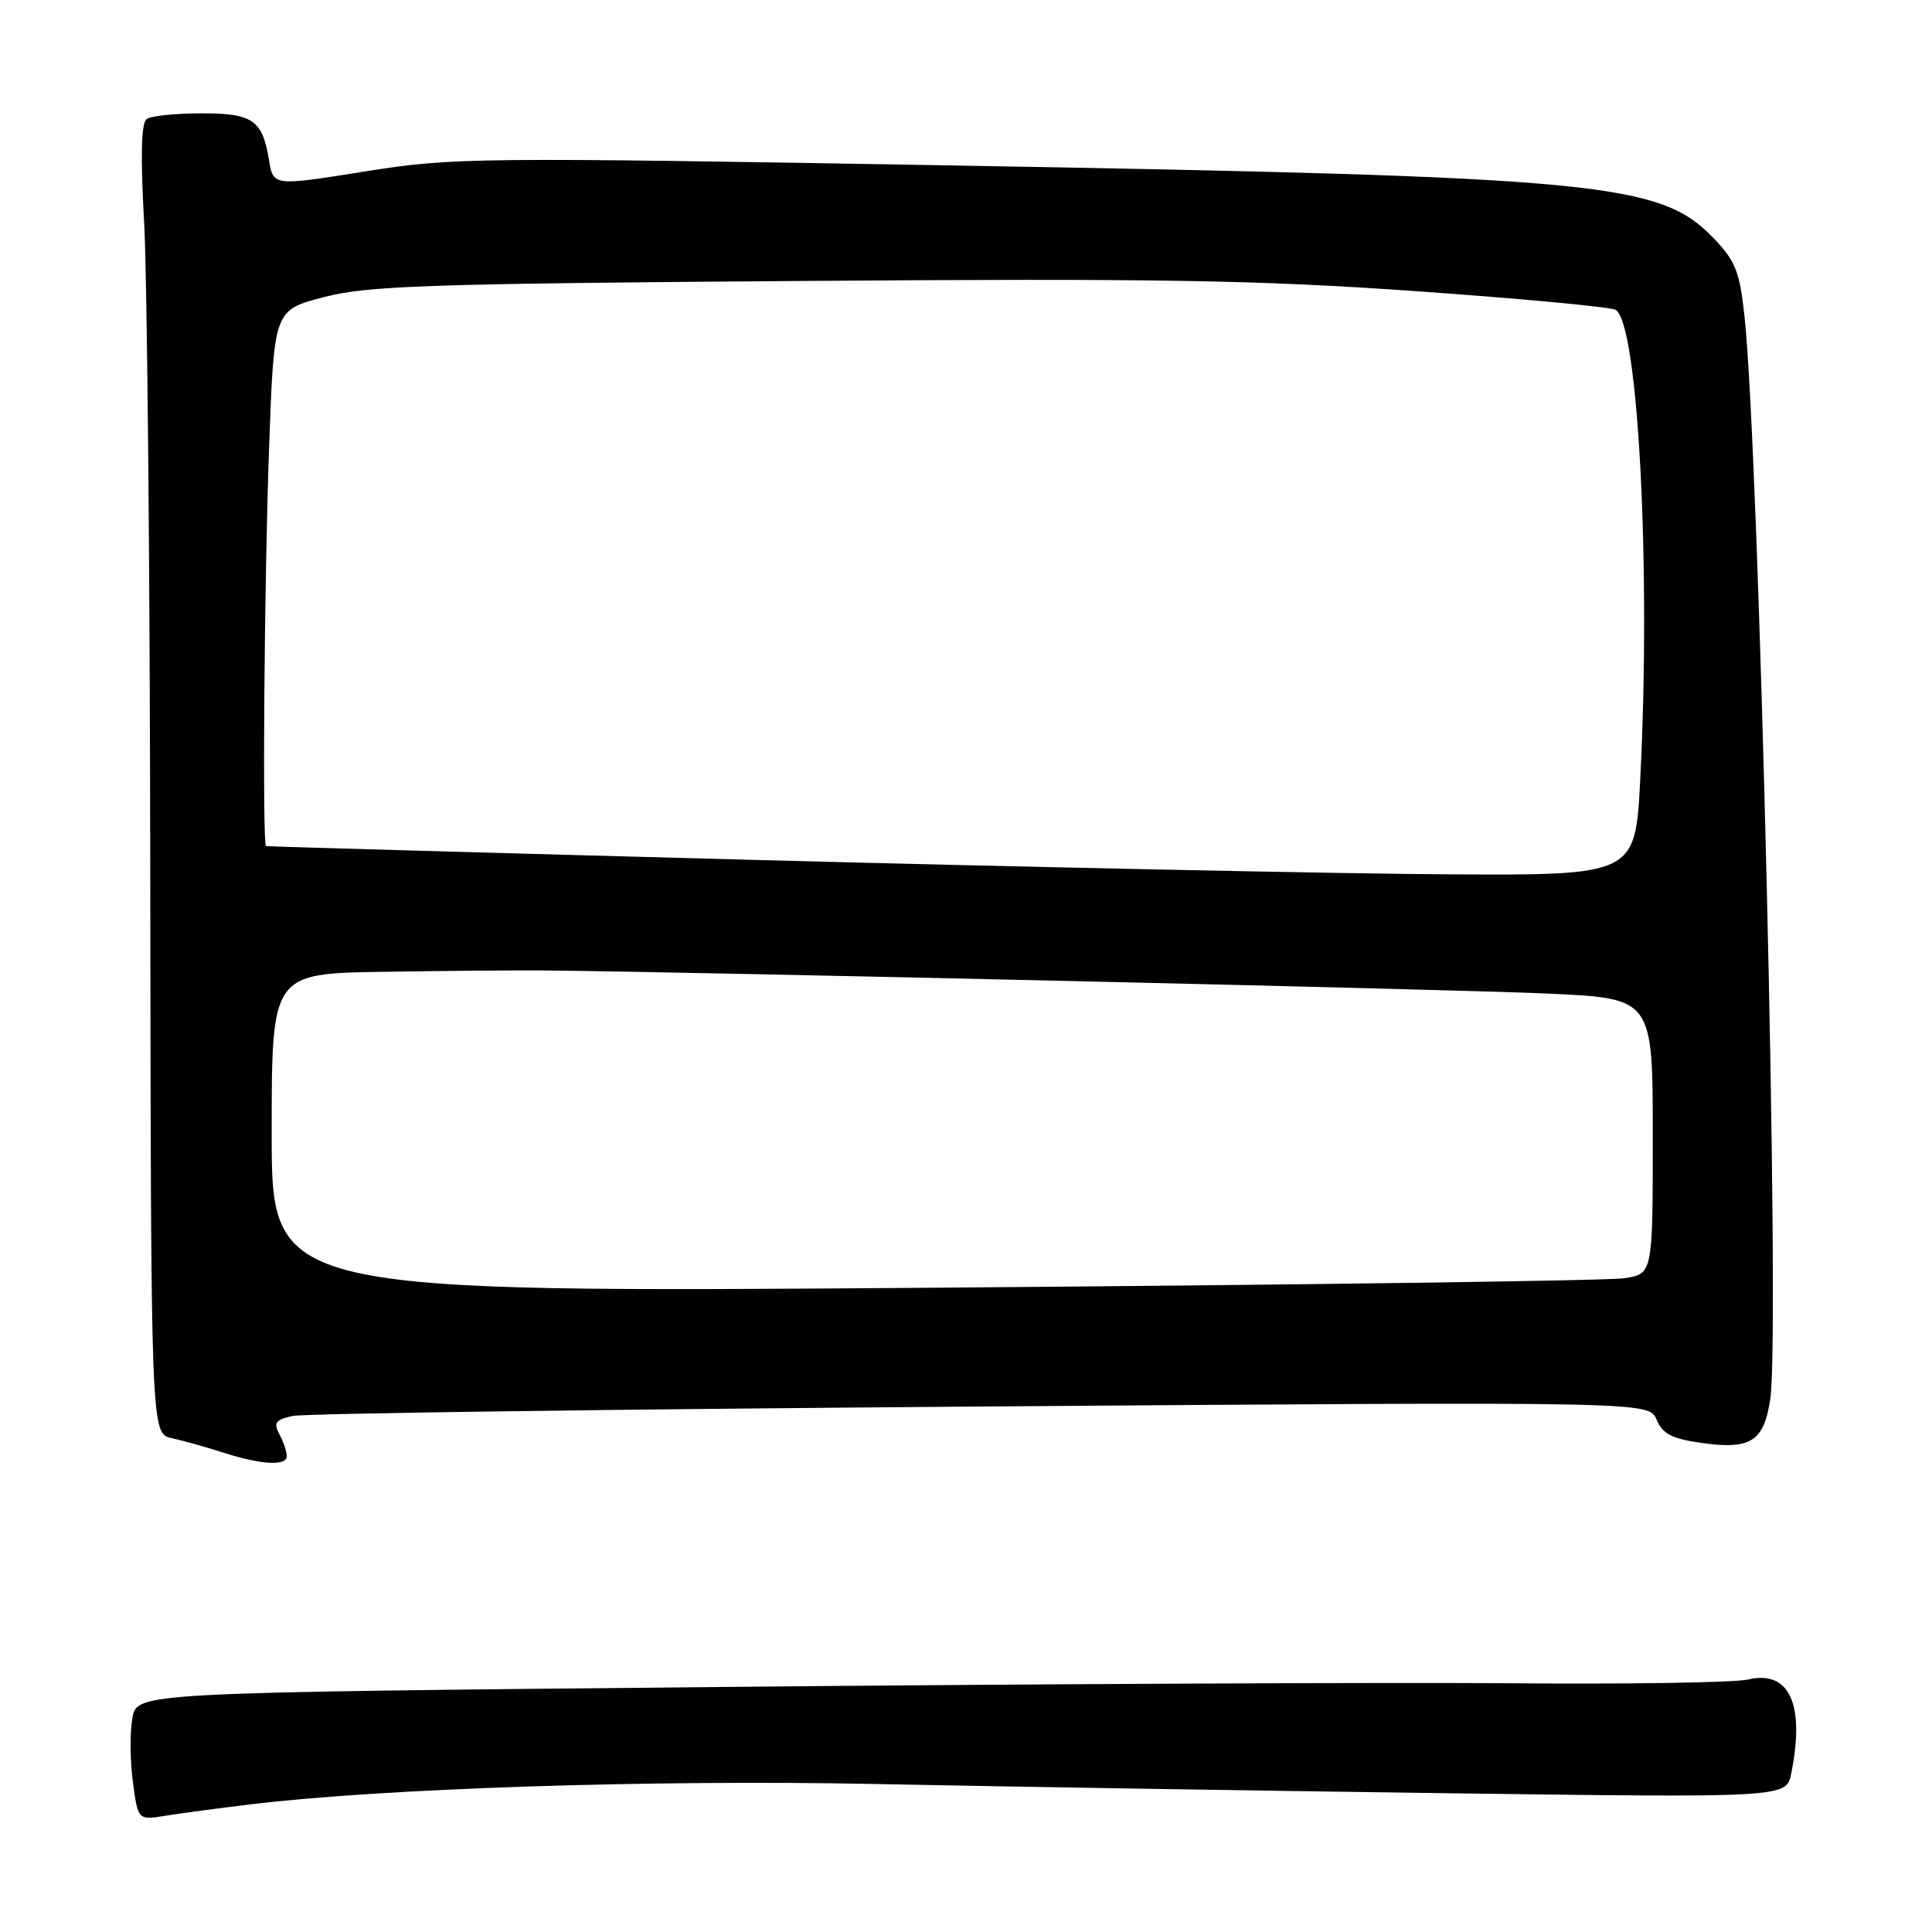 <?xml version="1.0" encoding="UTF-8" standalone="no"?>
<!DOCTYPE svg PUBLIC "-//W3C//DTD SVG 1.1//EN" "http://www.w3.org/Graphics/SVG/1.1/DTD/svg11.dtd" >
<svg xmlns="http://www.w3.org/2000/svg" xmlns:xlink="http://www.w3.org/1999/xlink" version="1.1" viewBox="0 0 256 256">
 <g >
 <path fill="currentColor"
d=" M 33.00 239.11 C 50.53 236.97 86.47 235.79 116.00 236.39 C 132.78 236.73 166.80 237.28 191.60 237.61 C 236.71 238.21 236.71 238.21 237.35 234.98 C 239.20 225.77 237.09 221.24 231.59 222.55 C 229.89 222.95 215.67 223.18 199.98 223.04 C 184.29 222.91 136.97 223.13 94.81 223.54 C 18.17 224.28 18.17 224.28 17.55 227.61 C 17.20 229.44 17.23 233.24 17.60 236.06 C 18.28 241.19 18.28 241.19 21.89 240.60 C 23.88 240.28 28.88 239.61 33.00 239.11 Z  M 38.00 192.93 C 38.00 192.35 37.56 191.05 37.02 190.05 C 36.21 188.53 36.51 188.12 38.77 187.62 C 40.27 187.29 81.32 186.73 130.00 186.37 C 218.50 185.72 218.50 185.72 219.50 188.10 C 220.29 189.99 221.53 190.64 225.42 191.19 C 231.99 192.12 233.72 191.02 234.57 185.39 C 235.90 176.52 233.11 59.58 231.14 41.75 C 230.50 35.92 229.93 34.52 226.96 31.46 C 219.90 24.17 211.94 23.42 126.00 21.92 C 62.98 20.83 60.04 20.86 48.35 22.72 C 36.21 24.66 36.21 24.66 35.65 21.24 C 34.78 15.89 33.49 15.00 26.63 15.02 C 23.26 15.02 20.02 15.36 19.44 15.77 C 18.71 16.27 18.60 20.66 19.10 29.50 C 19.50 36.65 19.87 75.68 19.91 116.23 C 20.00 189.96 20.00 189.96 22.75 190.56 C 24.26 190.89 27.30 191.74 29.50 192.45 C 34.60 194.10 38.00 194.30 38.00 192.93 Z  M 36.00 150.15 C 36.00 129.00 36.00 129.00 50.75 128.77 C 58.86 128.64 68.42 128.56 72.00 128.59 C 91.67 128.77 193.55 131.11 205.25 131.66 C 219.00 132.30 219.00 132.30 219.00 150.54 C 219.00 168.78 219.00 168.78 215.25 169.37 C 213.19 169.70 172.01 170.26 123.75 170.63 C 36.00 171.29 36.00 171.29 36.00 150.15 Z  M 101.00 113.97 C 64.97 113.01 35.39 112.17 35.25 112.11 C 34.75 111.89 35.02 76.84 35.66 59.21 C 36.31 41.09 36.31 41.09 42.91 39.37 C 48.67 37.86 56.62 37.59 106.00 37.23 C 153.18 36.88 166.66 37.10 187.74 38.59 C 201.62 39.57 213.48 40.68 214.09 41.06 C 217.08 42.91 218.77 75.21 217.34 103.25 C 216.69 116.00 216.69 116.00 191.60 115.85 C 177.79 115.77 137.03 114.92 101.00 113.97 Z "/>
</g>
</svg>